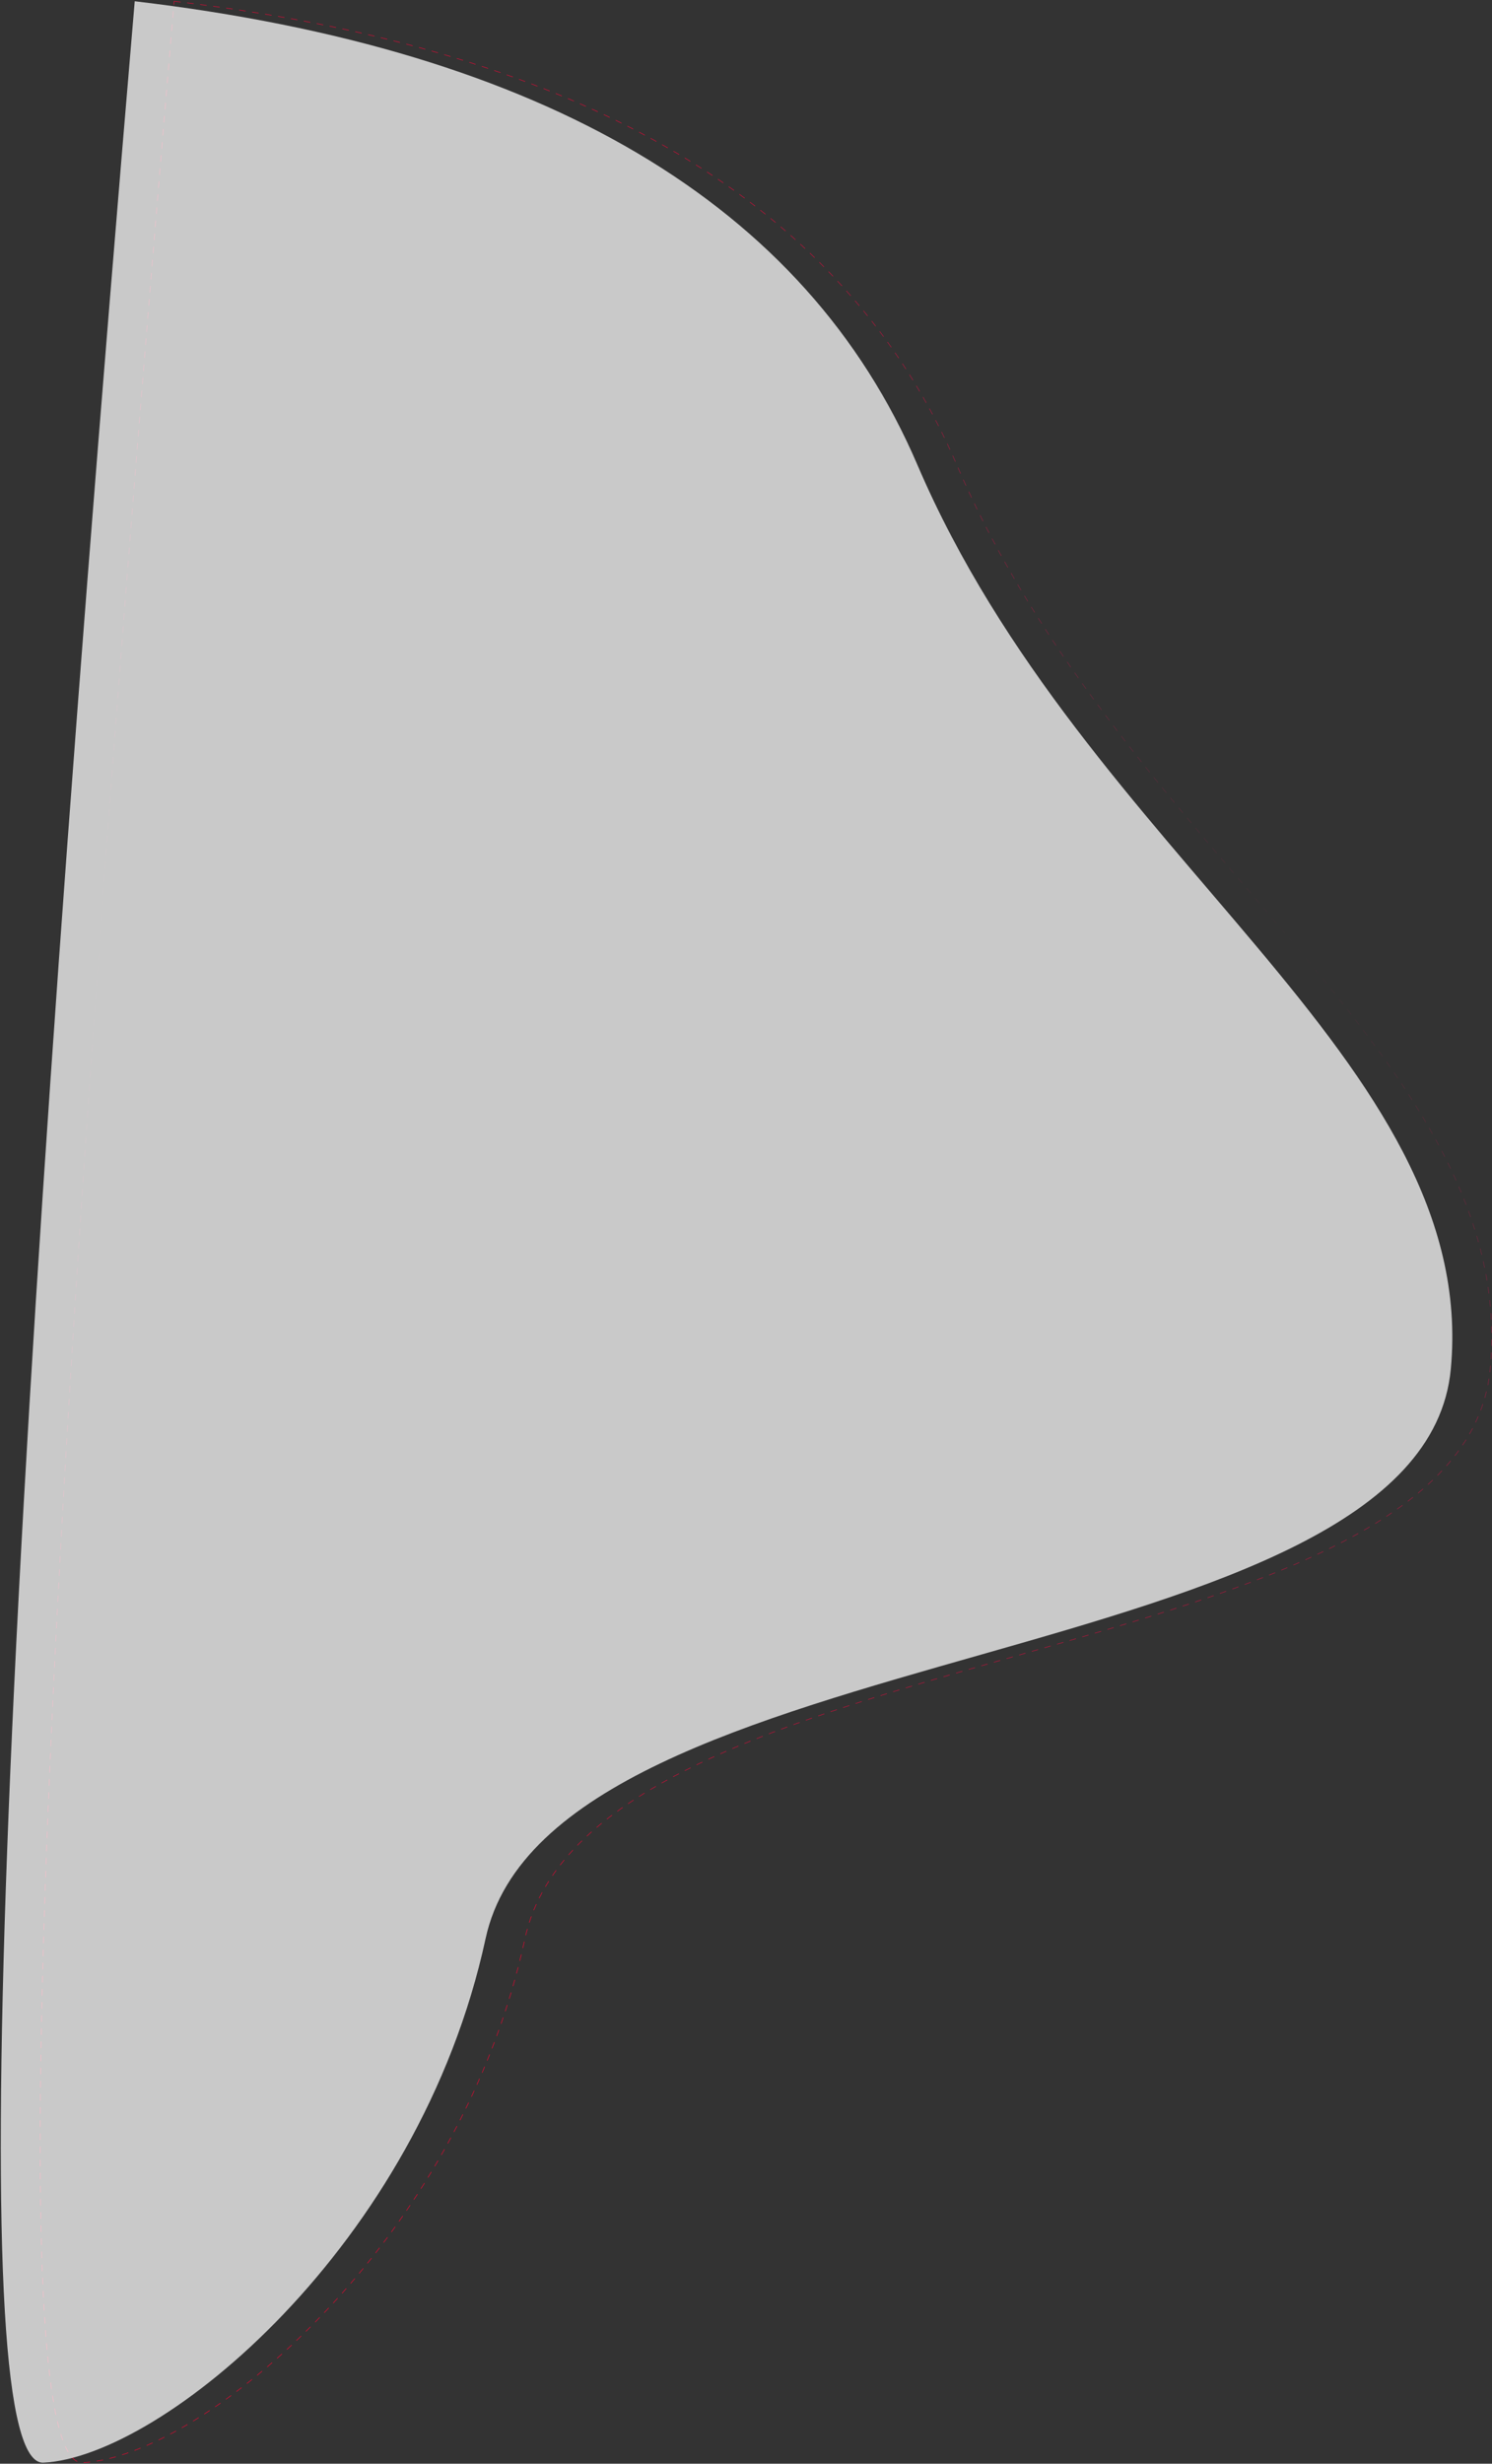 <?xml version="1.0" encoding="UTF-8"?>
<svg width="1364px" height="2252px" viewBox="0 0 1364 2252" version="1.1" xmlns="http://www.w3.org/2000/svg" xmlns:xlink="http://www.w3.org/1999/xlink">
    <rect x="0" y="0" width="1364" height="2252" fill="#333333" stroke="none"/>
    <title>bg_curvaSVG</title>
    <defs>
        <linearGradient x1="50%" y1="5.188%" x2="50%" y2="78.112%" id="linearGradient-1">
            <stop stop-color="#E80635" stop-opacity="0.896" offset="0%"></stop>
            <stop stop-color="#F50C5E" stop-opacity="0" offset="45.348%"></stop>
            <stop stop-color="#E70530" offset="100%"></stop>
        </linearGradient>
        <linearGradient x1="50%" y1="0%" x2="50%" y2="100%" id="linearGradient-2">
            <stop stop-color="#FFFFFF" offset="0%"></stop>
            <stop stop-color="#FFFFFF" offset="100%"></stop>
        </linearGradient>
    </defs>
    <g id="Page-1" stroke="none" stroke-width="1" fill="none" fill-rule="evenodd">
        <g id="Desktop-HD" transform="translate(264, -1854)">
            <g id="bg_curva" transform="translate(-263.276, 1855.154)">
                <path d="M158.446,0 C533.344,44.22 771.867,185.502 874.014,423.846 C1027.234,781.362 1388.054,968.074 1361.622,1250.232 C1335.19,1532.39 539.942,1489.846 479.202,1770.846 C418.461,2051.846 182.959,2244.579 74.95,2249.858 C2.944,2253.361 30.776,1503.409 158.446,0 Z" id="Path-6" stroke="url(#linearGradient-1)" stroke-width="0.5" stroke-dasharray="6"></path>
                <path d="M122.446,0 C497.344,44.22 735.867,185.502 838.014,423.846 C991.234,781.362 1352.054,968.074 1325.622,1250.232 C1299.19,1532.39 503.942,1489.846 443.202,1770.846 C382.461,2051.846 146.959,2244.579 38.95,2249.858 C-33.056,2253.361 -5.224,1503.409 122.446,0 Z" id="Path-6-Copy" fill="url(#linearGradient-2)" opacity="0.735"></path>
            </g>
        </g>
    </g>
</svg>
